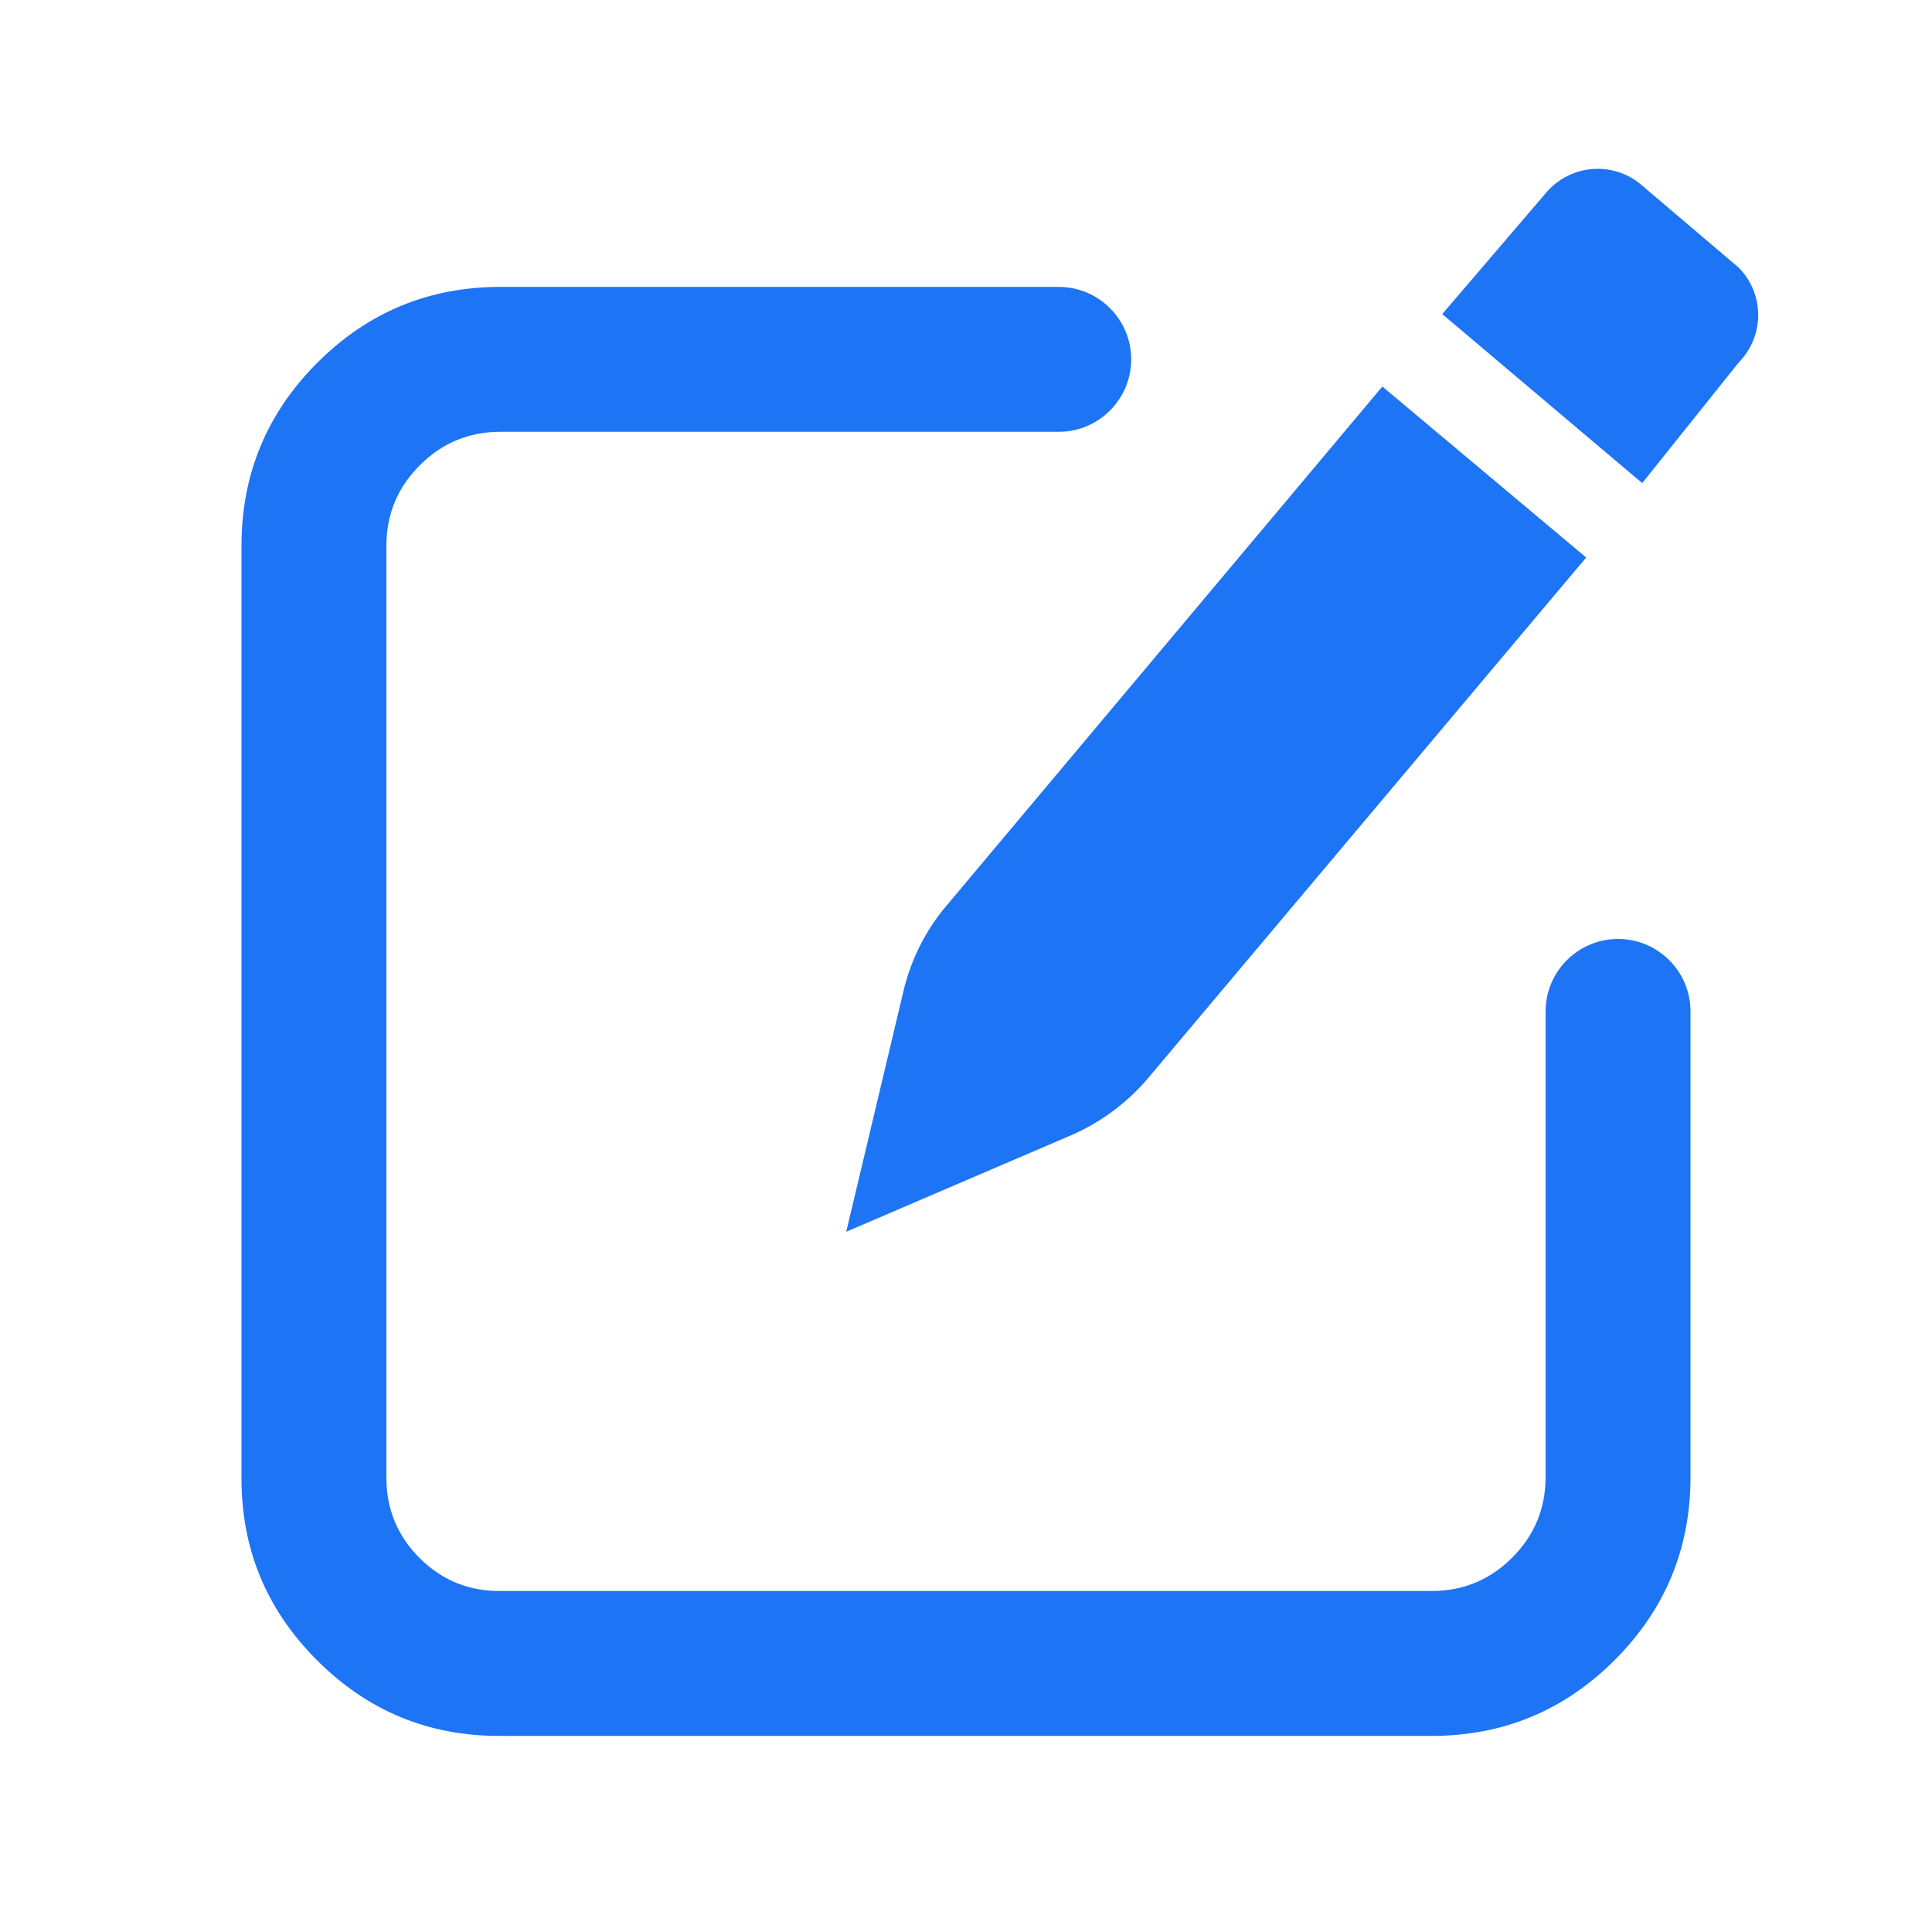 <svg xmlns="http://www.w3.org/2000/svg" xmlns:xlink="http://www.w3.org/1999/xlink" fill="none" version="1.1" width="16" height="16" viewBox="0 0 16 16"><g><g><path d="M14.4,2.217L13.6,1.537C13.363,1.329,13.002,1.358,12.8,1.601L11.944,2.601L13.6,4.001L14.4,3.001C14.614,2.783,14.614,2.435,14.4,2.217ZM4.144,3.576L8.768,3.576C9.099,3.576,9.368,3.307,9.368,2.976C9.368,2.645,9.099,2.376,8.768,2.376L4.144,2.376Q3.256,2.376,2.628,3.004Q2,3.632,2,4.52L2,12.232Q1.995,13.12,2.626,13.75Q3.256,14.381,4.147,14.376L11.856,14.376Q12.744,14.376,13.372,13.748Q14,13.12,14,12.232L14,8.376C14,8.045,13.731,7.776,13.4,7.776C13.069,7.776,12.8,8.045,12.8,8.376L12.8,12.232Q12.8,12.623,12.523,12.9Q12.247,13.176,11.856,13.176L4.141,13.176Q3.75,13.178,3.474,12.902Q3.198,12.626,3.2,12.232L3.2,4.52Q3.2,4.129,3.477,3.853Q3.753,3.576,4.144,3.576ZM7.848,7.489C7.668,7.698,7.542,7.948,7.48,8.217L7.008,10.201L8.872,9.401C9.127,9.29,9.352,9.12,9.528,8.905L13.136,4.617L11.448,3.201L7.848,7.489Z" fill-rule="evenodd" fill="#1D74F5" fill-opacity="1"/></g></g></svg>